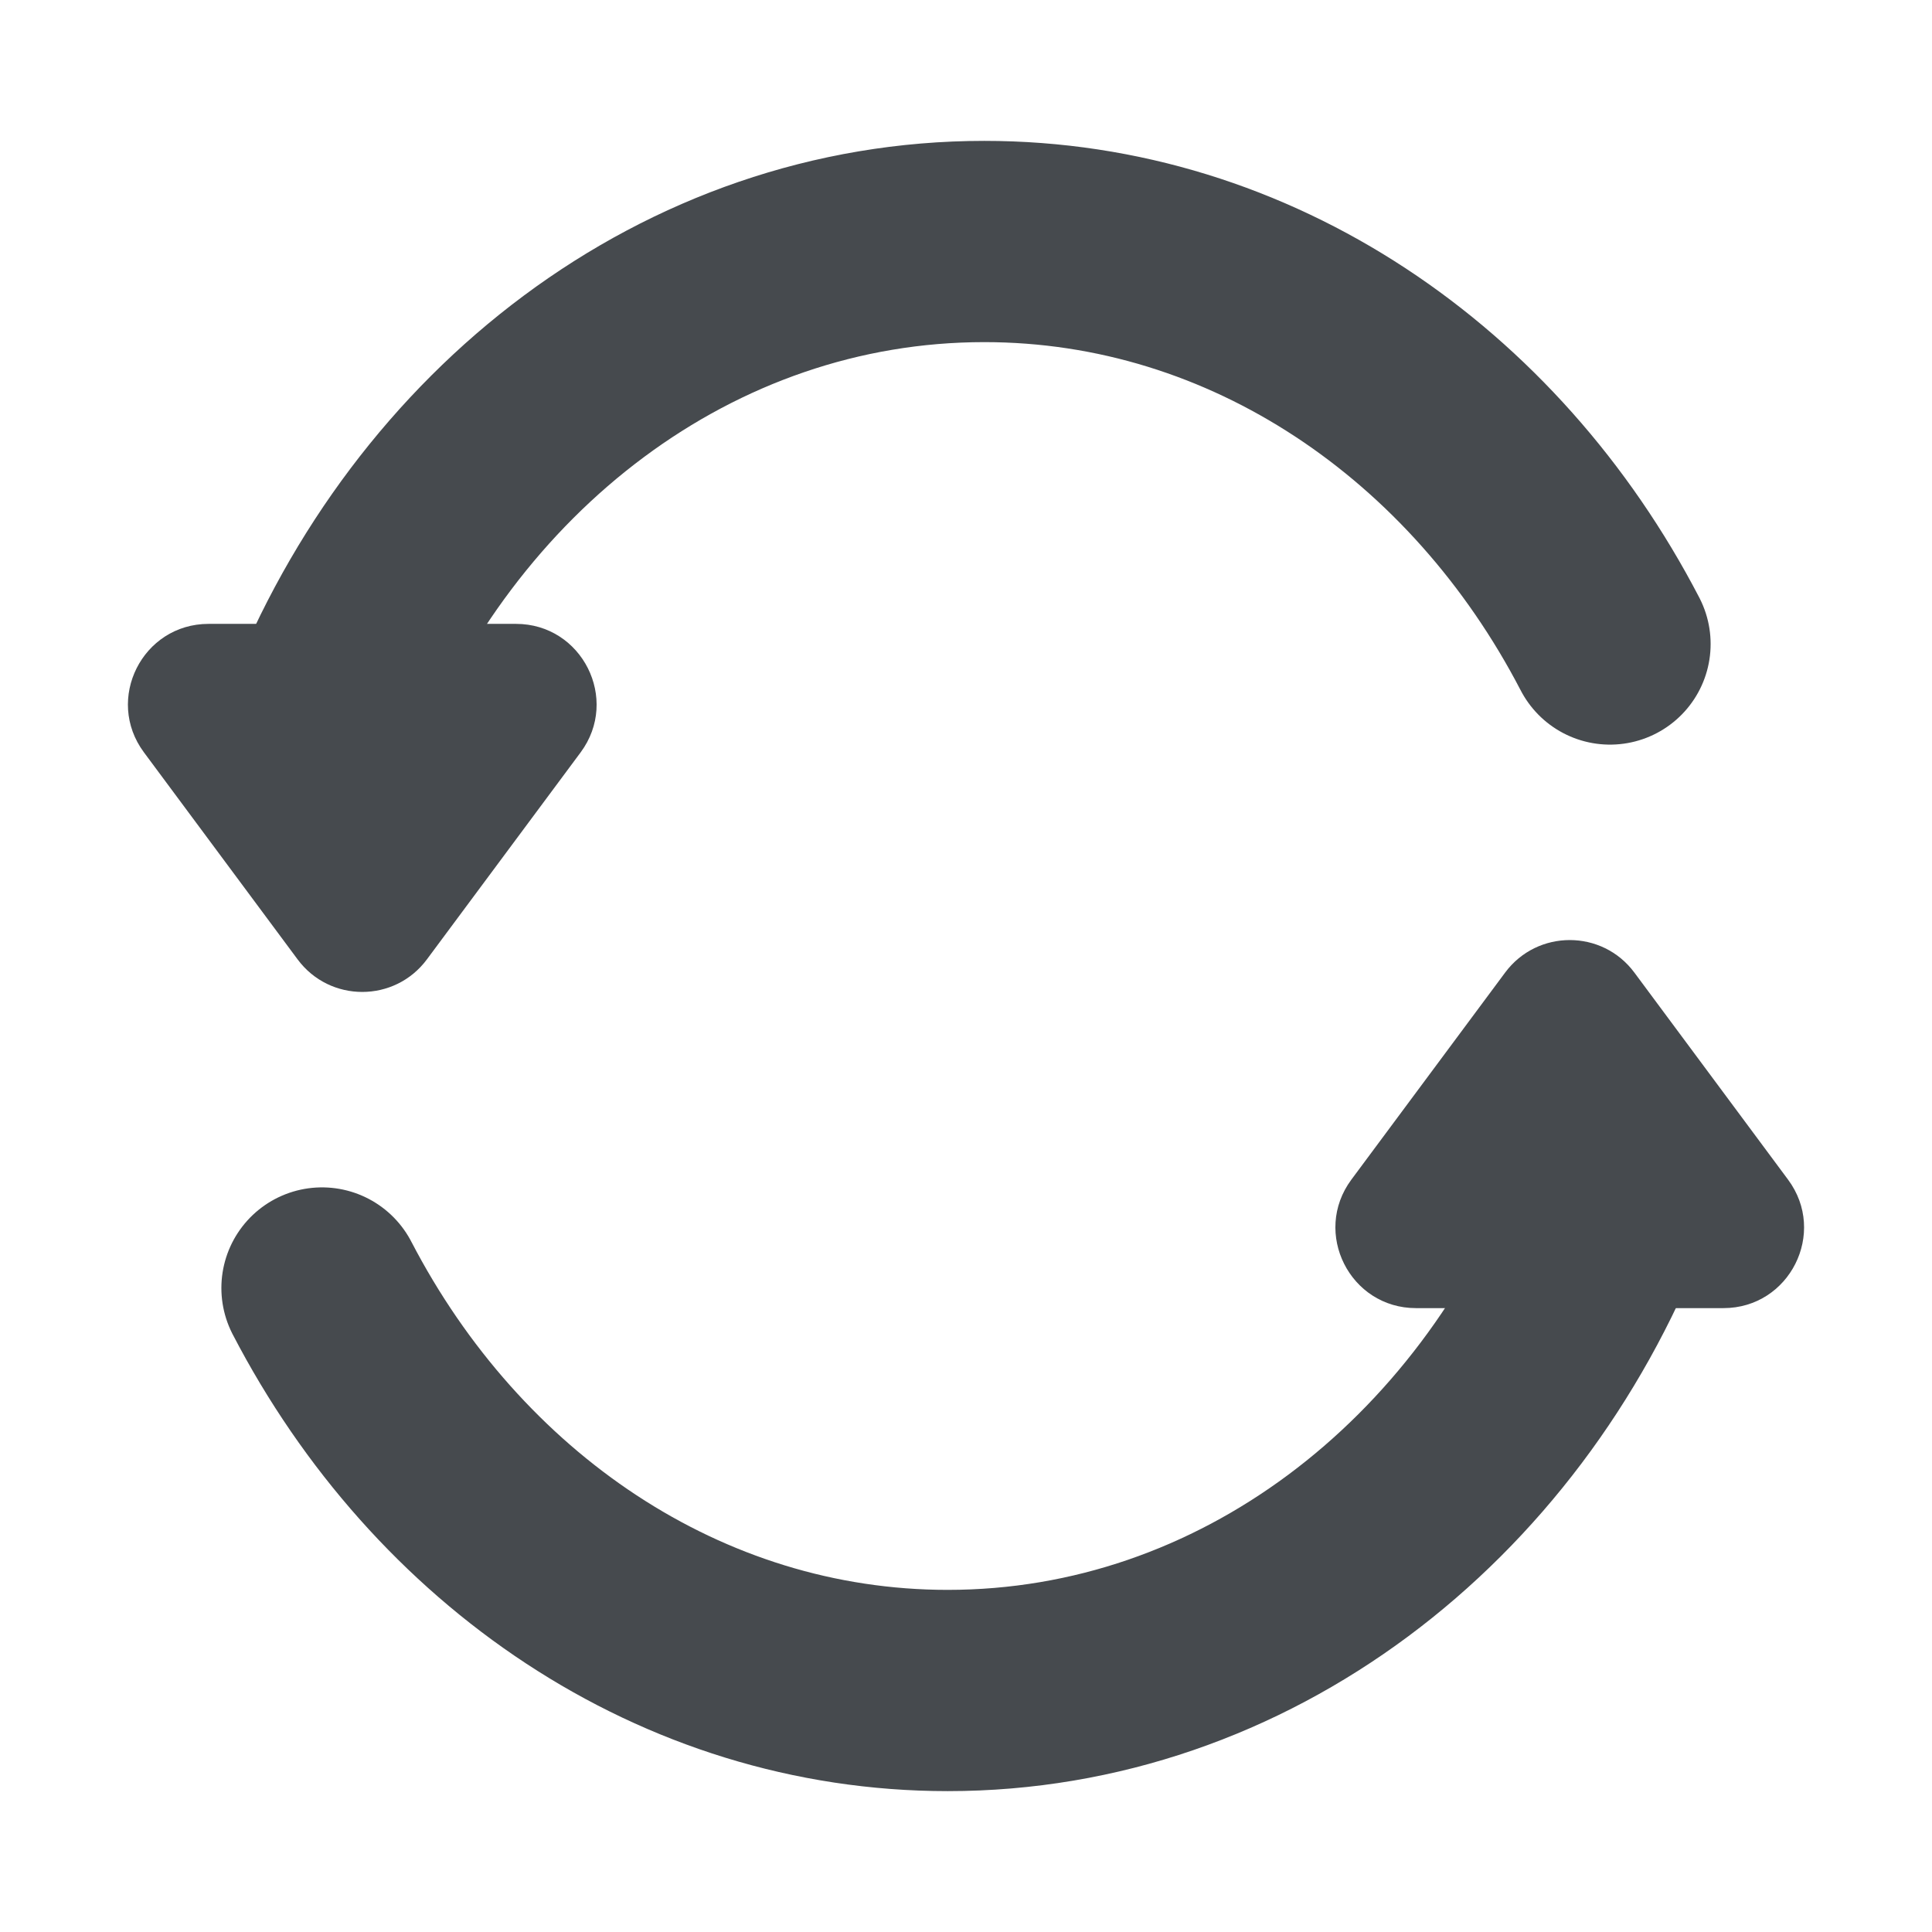 <svg width="24" height="24" viewBox="0 0 24 24" fill="none" xmlns="http://www.w3.org/2000/svg">
<path d="M4 16C5.552 18.989 8.452 21 11.773 21C15.453 21 18.615 18.532 20 15" stroke="#464A4E" stroke-width="2.5" stroke-linecap="round"/>
<path d="M18.697 12.082C19.097 11.543 19.903 11.543 20.303 12.082L22.212 14.654C22.702 15.314 22.231 16.25 21.409 16.25H17.59C16.769 16.25 16.298 15.314 16.787 14.654L18.697 12.082Z" fill="#464A4E"/>
<path d="M20 8C18.448 5.011 15.548 3 12.227 3C8.547 3 5.385 5.468 4 9" stroke="#464A4E" stroke-width="2.5" stroke-linecap="round"/>
<path d="M5.303 11.918C4.903 12.457 4.097 12.457 3.697 11.918L1.788 9.346C1.298 8.686 1.769 7.75 2.591 7.75H6.41C7.231 7.75 7.702 8.686 7.213 9.346L5.303 11.918Z" fill="#464A4E"/>
</svg>
